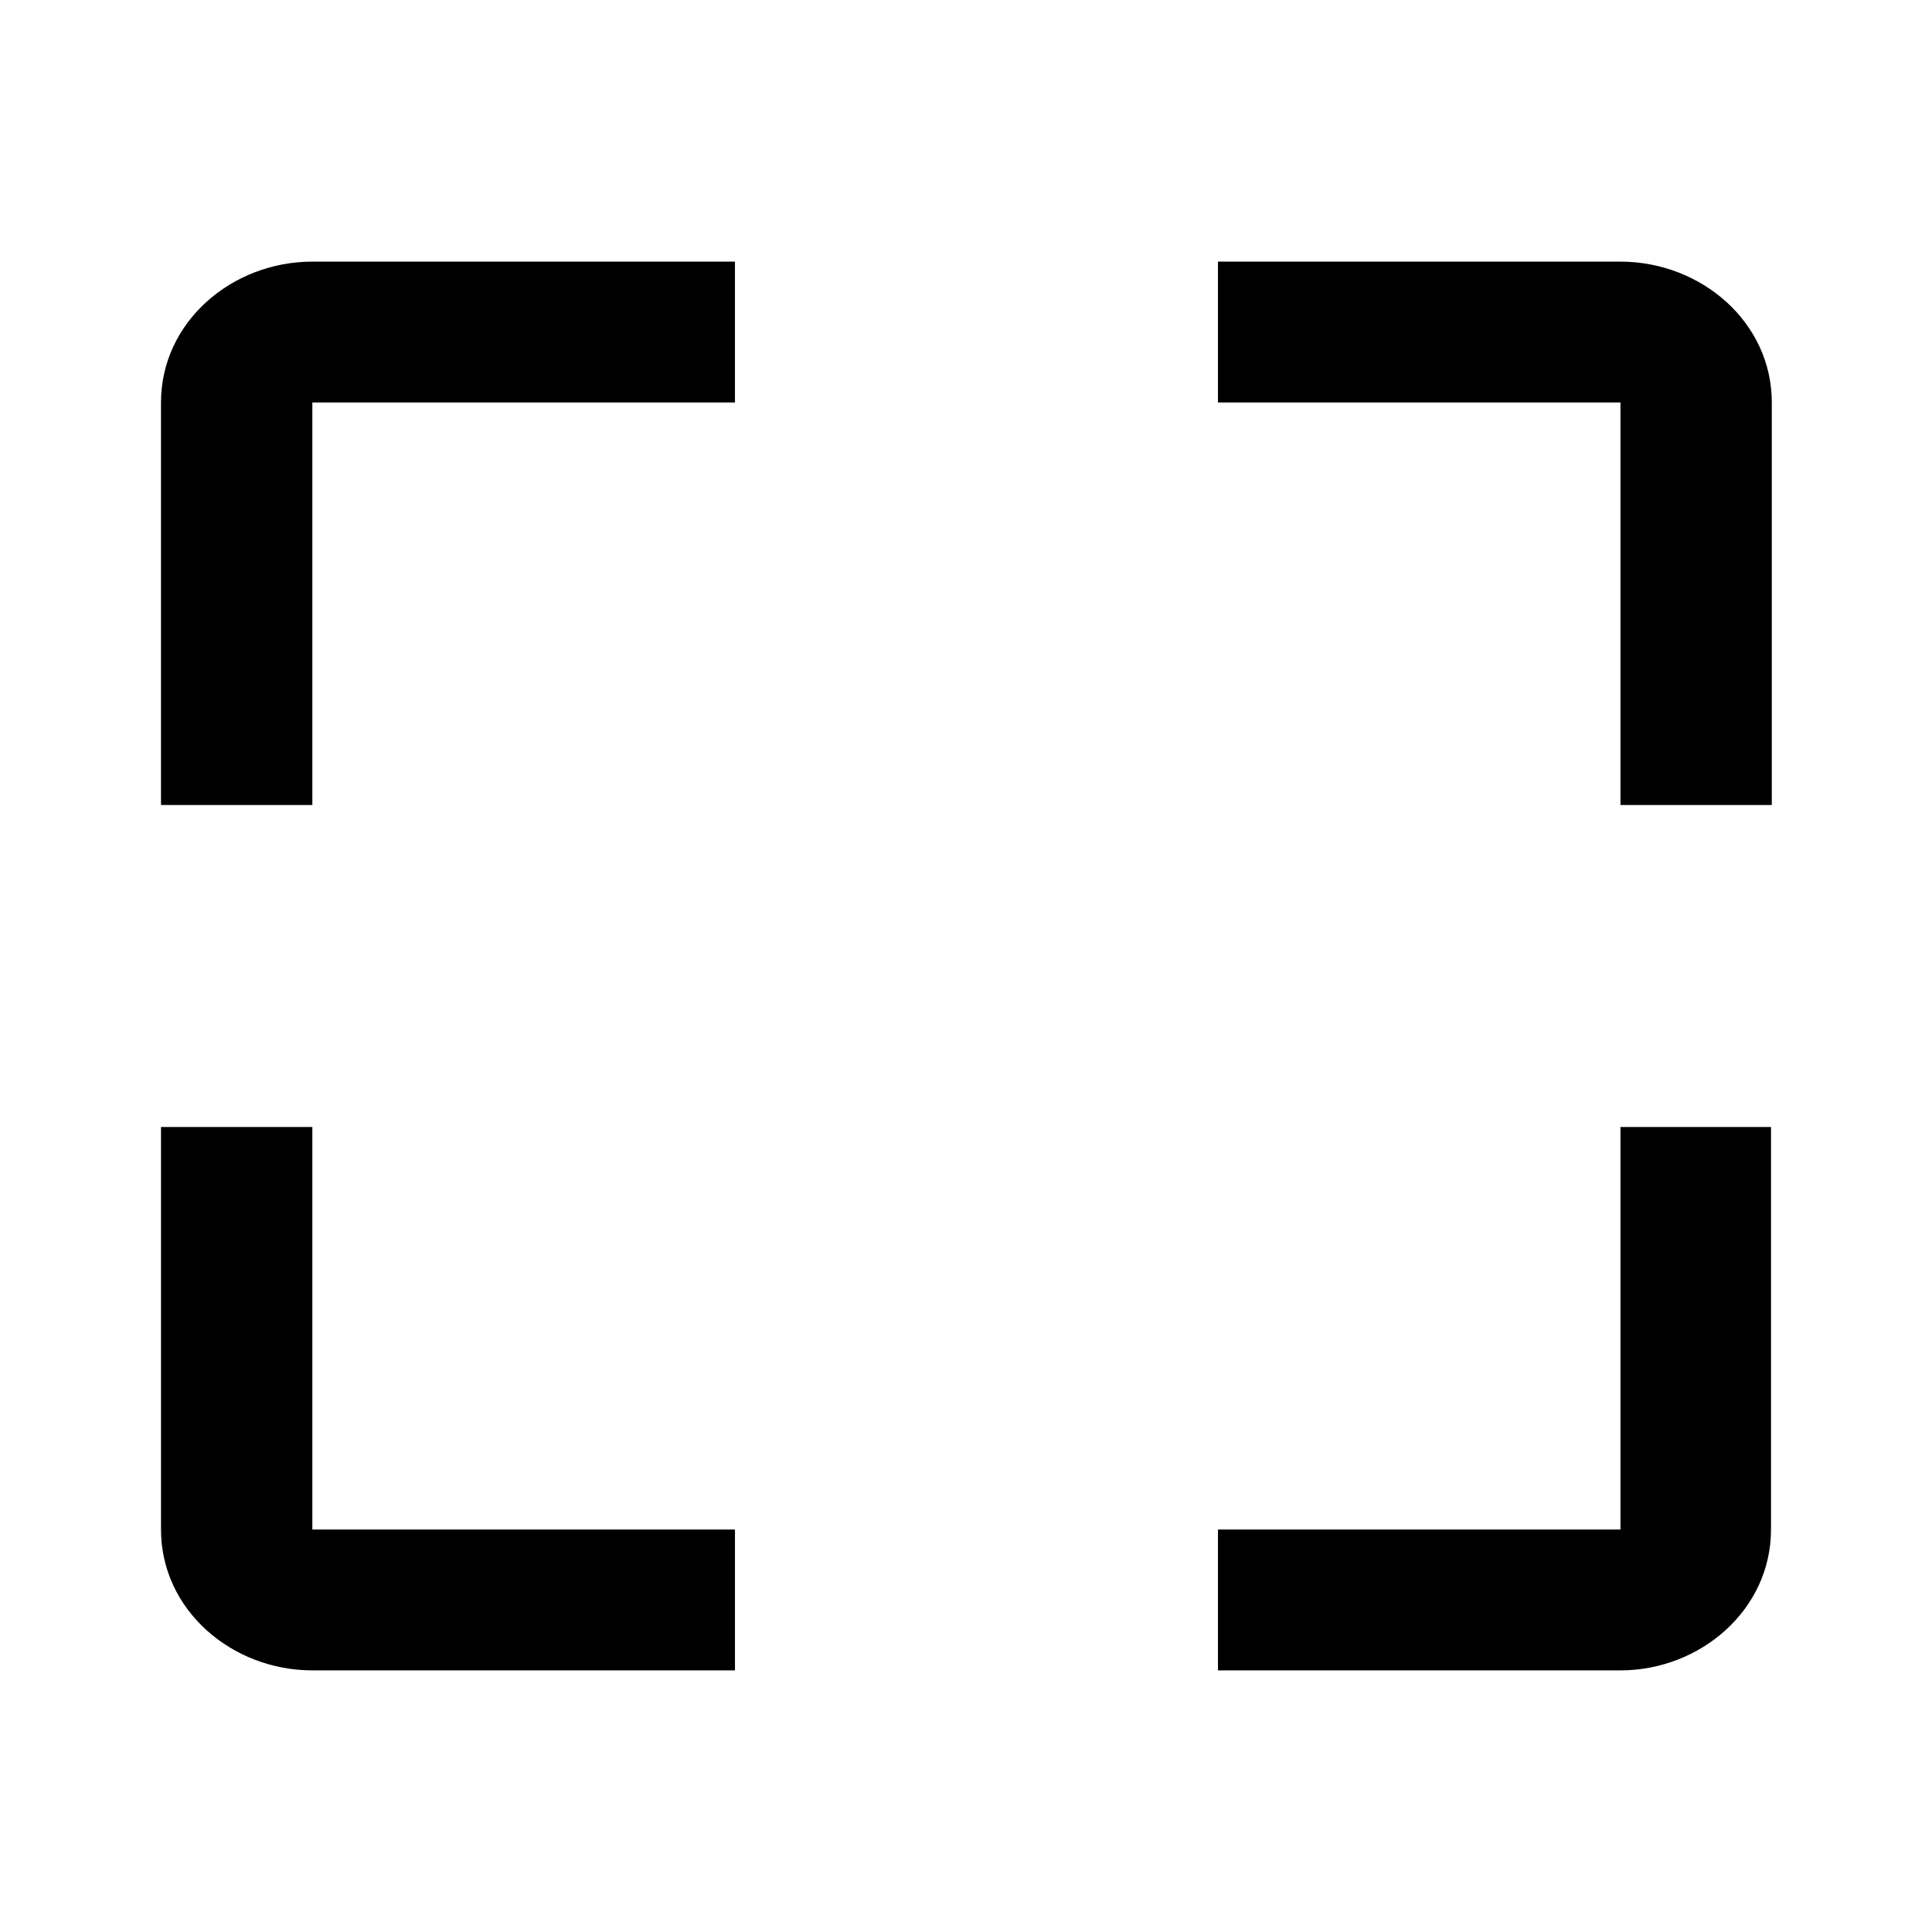 <svg class="jw-svg-icon jw-svg-icon-fullscreen-on" xmlns="http://www.w3.org/2000/svg" viewBox="0 0 240 240"><path d="M201.3 207.5h-50V190h50v-50H220v50c0 10-8.8 17.5-18.7 17.5zm0-157.5h-50V32.5h50c10 0 18.8 7.5 18.8 17.5v50h-18.8V50zm-110 0H38.8v50H20V50c0-10 8.8-17.5 18.8-17.5h52.5V50zM38.8 190h52.5v17.5H38.8c-10 0-18.8-7.5-18.8-17.5v-50h18.8v50z"/></svg>
